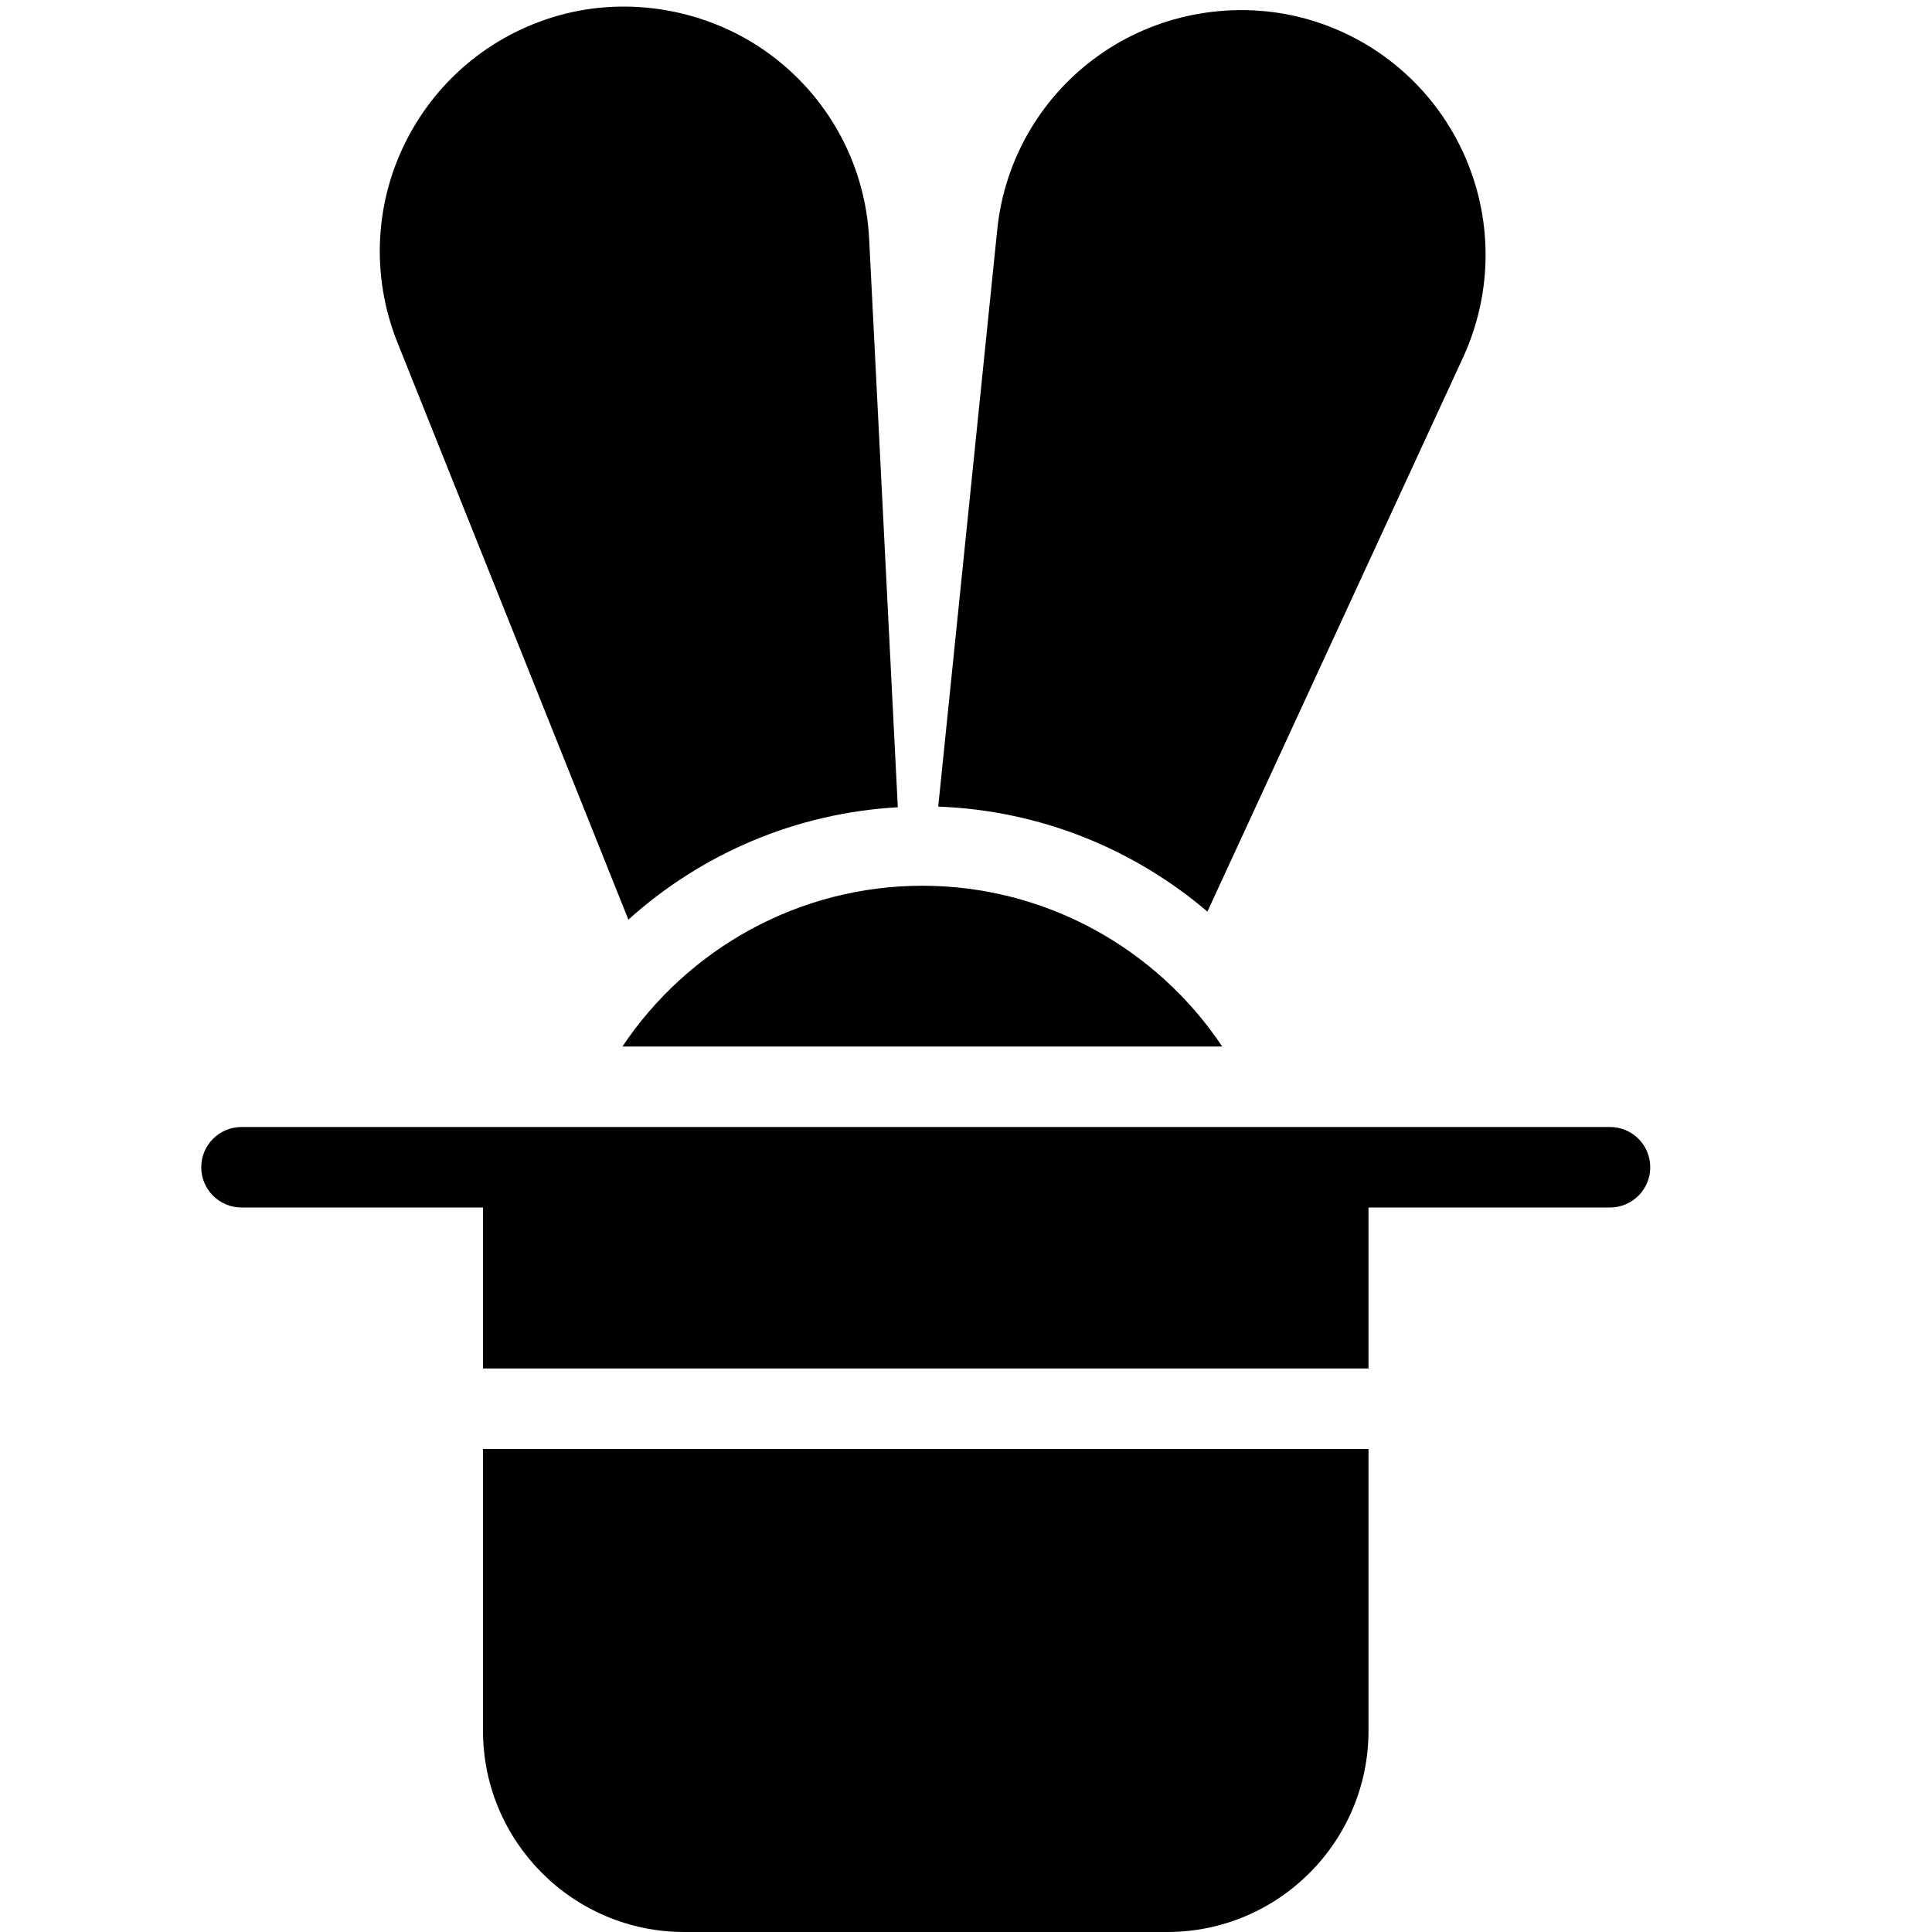 <?xml version="1.0" encoding="utf-8"?>
<!-- Generator: Adobe Illustrator 19.2.0, SVG Export Plug-In . SVG Version: 6.00 Build 0)  -->
<svg version="1.1" xmlns="http://www.w3.org/2000/svg" xmlns:xlink="http://www.w3.org/1999/xlink" x="0px" y="0px" width="24px"
	 height="24px" viewBox="0 0 24 24" enable-background="new 0 0 24 24" xml:space="preserve">
<g id="Filled_Icons">
	<g>
		<path d="M11.153,10.028L10.797,2.97c-0.044-0.896-0.478-1.72-1.191-2.264C8.906,0.17,7.976-0.039,7.109,0.15
			C6.234,0.343,5.492,0.906,5.073,1.697c-0.42,0.79-0.47,1.721-0.137,2.555l2.87,7.172C8.715,10.606,9.882,10.1,11.153,10.028z"/>
		<path d="M18.17,1.881c-0.379-0.813-1.091-1.413-1.954-1.65c-0.858-0.233-1.792-0.075-2.522,0.426
			c-0.74,0.506-1.216,1.308-1.306,2.198l-0.733,7.165c1.261,0.047,2.425,0.522,3.344,1.304l3.176-6.884
			C18.549,3.626,18.548,2.694,18.17,1.881z"/>
		<g>
			<path d="M6,18v3.5C6,22.879,7.121,24,8.5,24h6c1.379,0,2.5-1.121,2.5-2.5V18H6z"/>
			<path d="M20,14H3c-0.276,0-0.5,0.224-0.5,0.5S2.724,15,3,15h3v2h11v-2h3c0.276,0,0.5-0.224,0.5-0.5S20.276,14,20,14z"/>
		</g>
		<g>
			<path d="M15.183,13c-0.816-1.221-2.199-1.997-3.726-1.997c-1.525,0-2.908,0.776-3.725,1.997H15.183z"/>
		</g>
	</g>
</g>
<g id="invisble_shape">
	<rect fill="none" width="24" height="24"/>
</g>
</svg>
